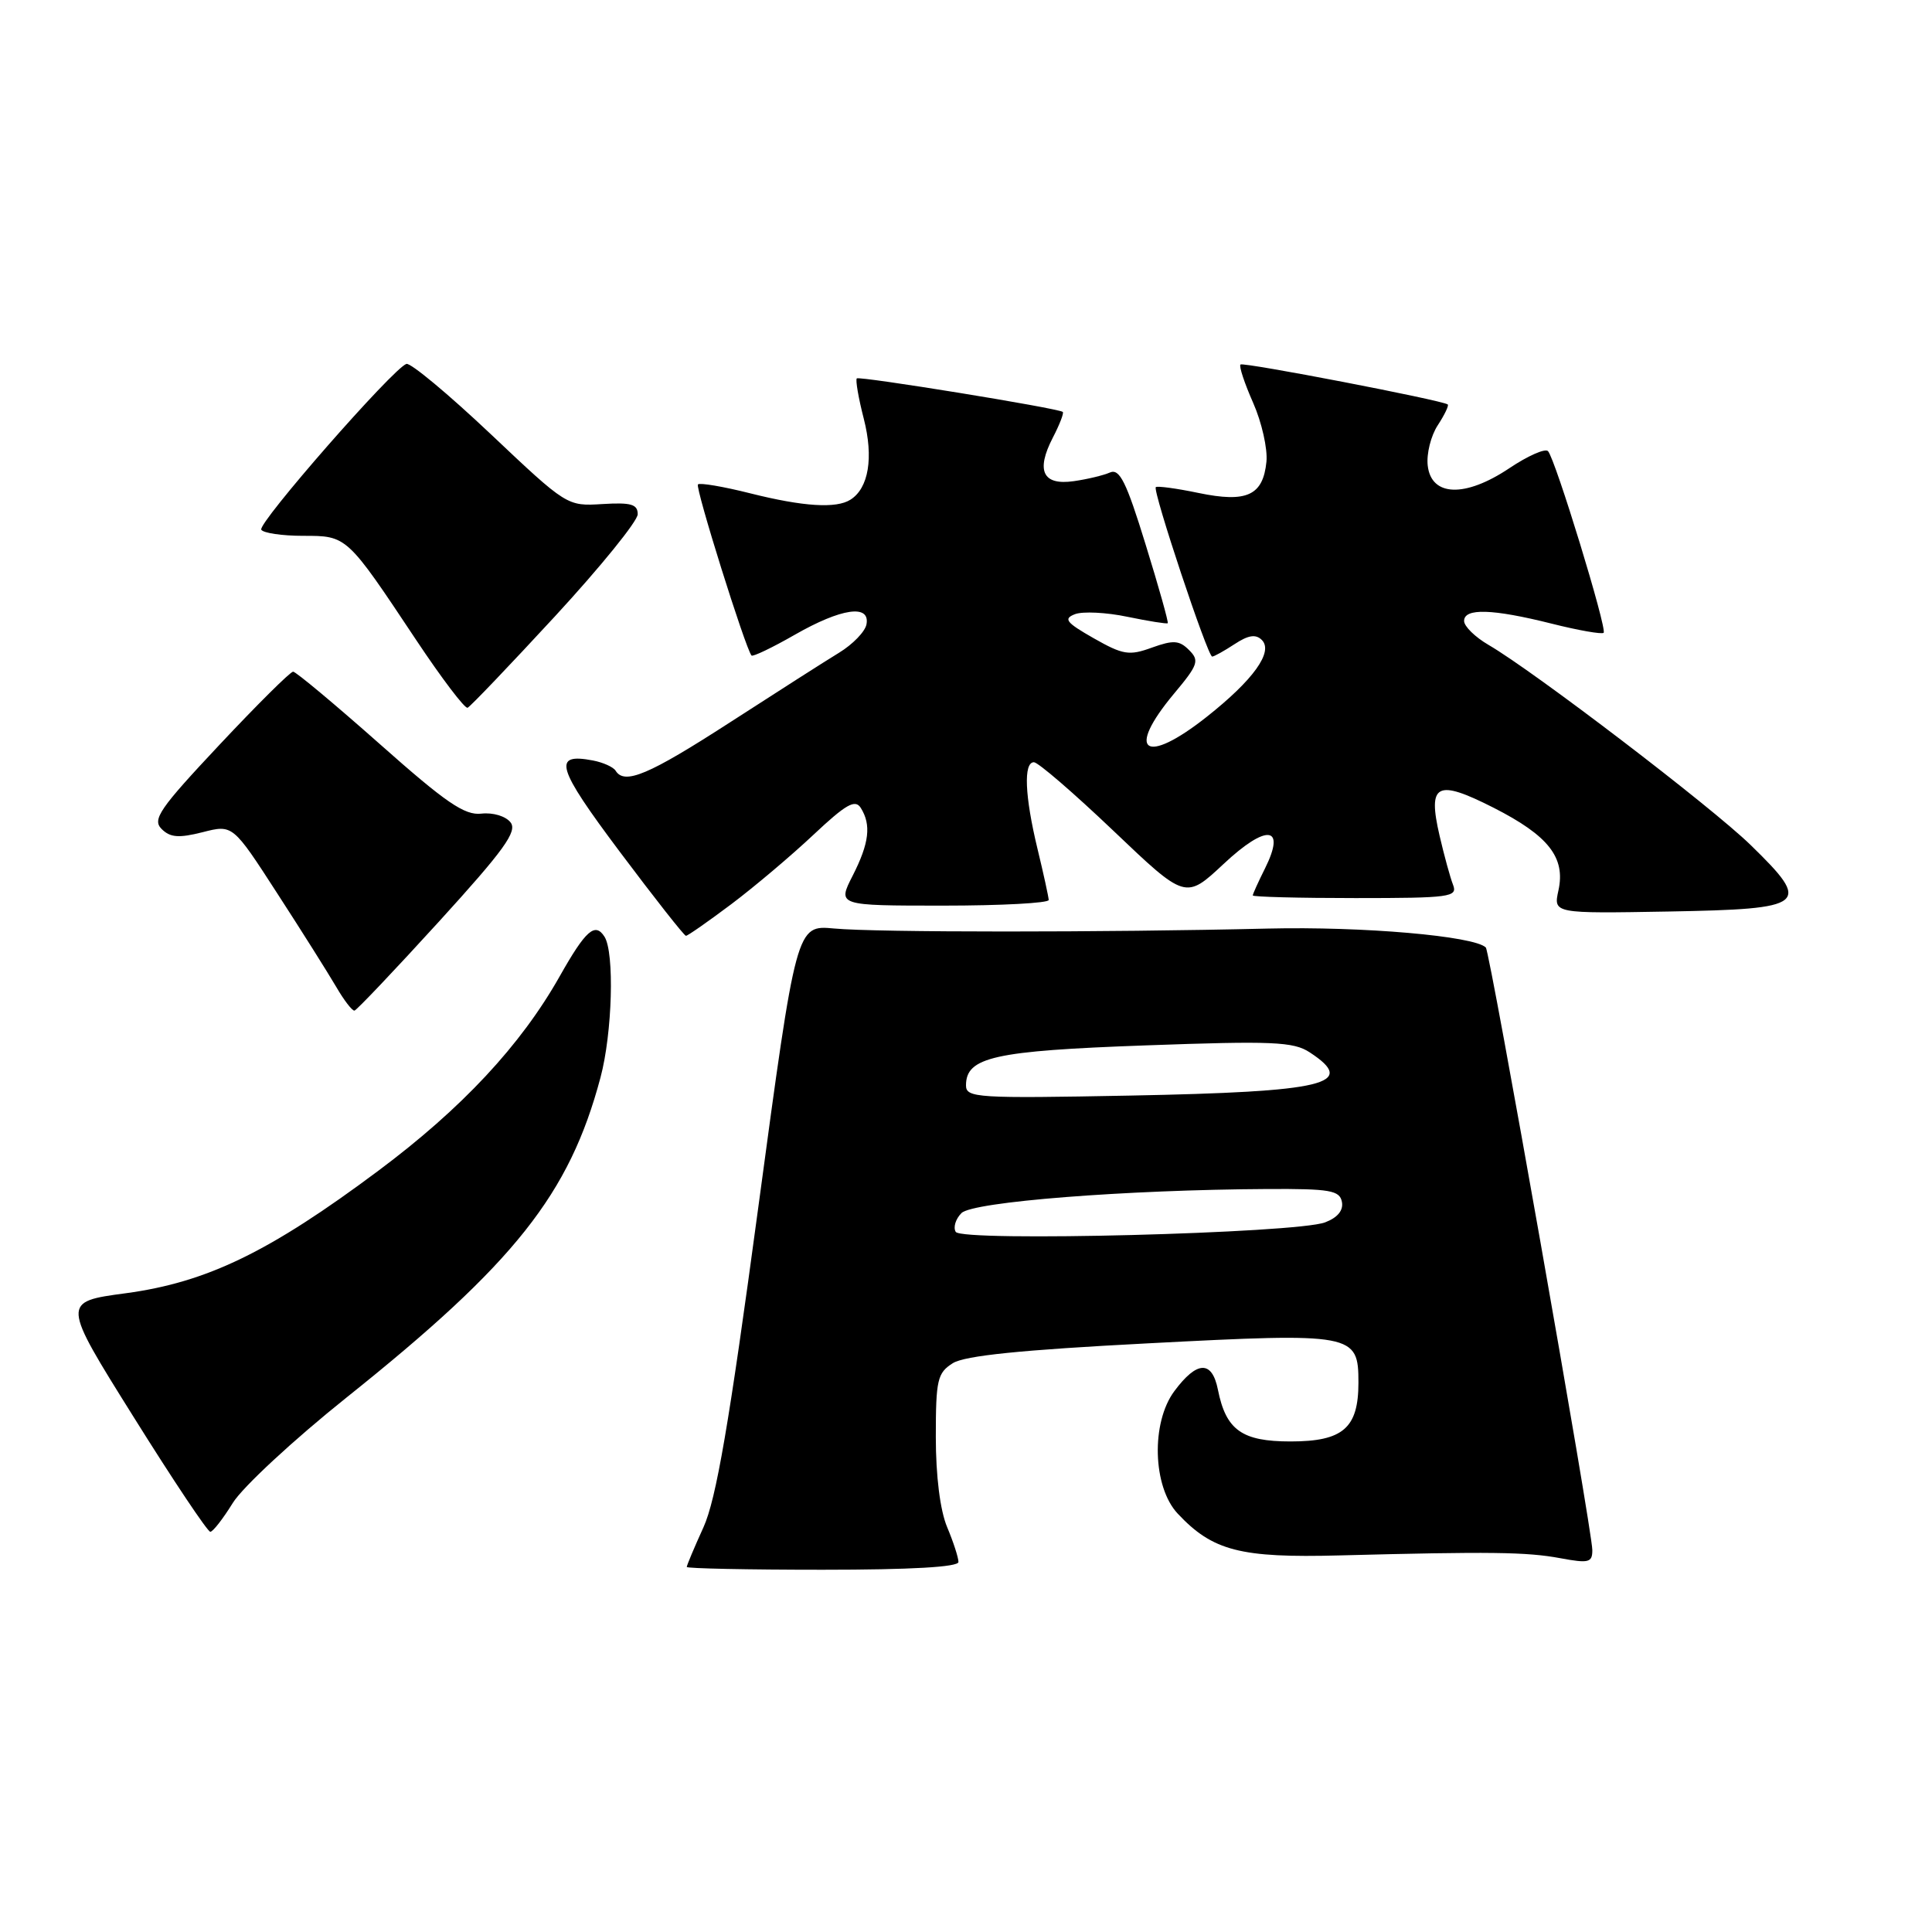 <?xml version="1.0" encoding="UTF-8" standalone="no"?>
<!DOCTYPE svg PUBLIC "-//W3C//DTD SVG 1.1//EN" "http://www.w3.org/Graphics/SVG/1.1/DTD/svg11.dtd" >
<svg xmlns="http://www.w3.org/2000/svg" xmlns:xlink="http://www.w3.org/1999/xlink" version="1.1" viewBox="0 0 256 256">
 <g >
 <path fill="currentColor"
d=" M 127.00 206.97 C 127.00 206.40 126.33 204.32 125.50 202.35 C 124.57 200.13 124.00 195.57 124.00 190.40 C 124.00 182.82 124.21 181.92 126.25 180.63 C 127.85 179.63 135.30 178.87 152.10 178.00 C 179.42 176.58 180.00 176.69 180.00 183.21 C 180.00 189.23 177.96 191.00 171.00 191.00 C 164.56 191.00 162.45 189.50 161.38 184.14 C 160.60 180.23 158.61 180.29 155.61 184.33 C 152.50 188.50 152.73 197.02 156.05 200.56 C 160.68 205.50 164.34 206.45 177.50 206.10 C 197.47 205.58 202.31 205.64 206.75 206.47 C 210.53 207.17 211.00 207.05 210.99 205.38 C 210.98 202.78 197.43 126.10 196.88 125.55 C 195.36 124.03 180.58 122.74 168.00 123.04 C 146.15 123.56 116.14 123.56 110.51 123.03 C 105.52 122.57 105.52 122.57 100.47 160.03 C 96.61 188.69 94.90 198.65 93.21 202.38 C 91.99 205.06 91.00 207.42 91.00 207.63 C 91.00 207.83 99.10 208.00 109.00 208.00 C 120.71 208.00 127.00 207.64 127.00 206.97 Z  M 30.84 199.16 C 32.12 197.07 38.92 190.77 45.94 185.16 C 68.22 167.36 75.45 158.24 79.57 142.77 C 81.14 136.89 81.44 126.24 80.10 124.12 C 78.85 122.16 77.61 123.26 74.16 129.37 C 69.00 138.51 61.21 146.86 50.13 155.13 C 35.72 165.89 27.43 169.91 16.67 171.36 C 8.16 172.50 8.16 172.50 17.70 187.75 C 22.94 196.14 27.52 202.99 27.87 202.97 C 28.22 202.96 29.55 201.24 30.84 199.16 Z  M 58.15 122.13 C 66.81 112.62 68.58 110.16 67.65 108.97 C 67.00 108.14 65.32 107.64 63.79 107.81 C 61.57 108.07 59.09 106.37 50.29 98.56 C 44.35 93.30 39.20 89.00 38.84 89.00 C 38.47 89.00 34.08 93.36 29.07 98.70 C 21.14 107.15 20.15 108.58 21.41 109.84 C 22.55 110.98 23.68 111.07 26.85 110.27 C 30.84 109.25 30.84 109.25 36.74 118.38 C 39.99 123.39 43.49 128.96 44.54 130.75 C 45.58 132.54 46.67 133.96 46.97 133.91 C 47.26 133.86 52.29 128.56 58.15 122.13 Z  M 96.91 119.80 C 99.98 117.49 104.89 113.34 107.81 110.59 C 112.09 106.57 113.31 105.87 114.05 107.04 C 115.47 109.29 115.18 111.72 112.98 116.04 C 110.96 120.00 110.96 120.00 124.98 120.00 C 132.69 120.00 138.98 119.66 138.96 119.25 C 138.94 118.84 138.28 115.80 137.48 112.50 C 135.78 105.47 135.60 101.00 137.00 101.00 C 137.55 101.00 142.29 105.09 147.54 110.09 C 157.09 119.19 157.09 119.19 162.13 114.48 C 167.84 109.13 170.44 109.41 167.62 115.07 C 166.73 116.85 166.00 118.46 166.00 118.65 C 166.00 118.84 172.12 119.00 179.61 119.00 C 192.16 119.00 193.16 118.86 192.54 117.25 C 192.16 116.29 191.36 113.35 190.75 110.73 C 189.15 103.83 190.36 103.20 197.89 107.02 C 205.19 110.73 207.46 113.62 206.50 117.99 C 205.83 121.05 205.83 121.05 221.15 120.78 C 239.46 120.45 240.12 119.91 231.98 111.98 C 226.78 106.91 203.28 88.97 197.25 85.46 C 195.46 84.42 194.00 82.99 194.00 82.28 C 194.00 80.55 197.76 80.67 205.58 82.63 C 209.15 83.53 212.26 84.07 212.49 83.85 C 212.98 83.35 206.09 60.82 205.12 59.78 C 204.75 59.38 202.44 60.40 199.98 62.05 C 194.13 65.96 189.65 65.81 189.18 61.69 C 189.00 60.14 189.60 57.74 190.51 56.35 C 191.42 54.96 192.01 53.72 191.83 53.59 C 191.04 53.02 164.72 47.95 164.37 48.30 C 164.15 48.52 164.91 50.80 166.05 53.38 C 167.19 55.96 167.98 59.47 167.81 61.18 C 167.36 65.66 165.21 66.65 158.81 65.32 C 155.89 64.71 153.34 64.37 153.15 64.55 C 152.69 64.97 160.02 87.00 160.62 87.00 C 160.87 87.00 162.20 86.26 163.59 85.35 C 165.41 84.15 166.40 84.00 167.20 84.80 C 168.76 86.36 166.09 90.09 159.89 94.99 C 151.69 101.47 149.11 99.65 155.55 91.93 C 158.76 88.10 158.96 87.53 157.56 86.14 C 156.27 84.84 155.48 84.79 152.64 85.81 C 149.62 86.91 148.81 86.78 144.92 84.57 C 141.25 82.48 140.87 81.99 142.44 81.38 C 143.47 80.99 146.60 81.14 149.40 81.73 C 152.21 82.31 154.60 82.69 154.73 82.58 C 154.86 82.47 153.54 77.77 151.80 72.15 C 149.24 63.83 148.35 62.05 147.07 62.61 C 146.21 62.99 144.04 63.51 142.26 63.76 C 138.17 64.34 137.24 62.38 139.50 58.00 C 140.41 56.25 141.00 54.71 140.82 54.58 C 140.13 54.07 113.86 49.81 113.53 50.14 C 113.34 50.34 113.75 52.75 114.46 55.50 C 115.77 60.63 115.11 64.68 112.69 66.21 C 110.81 67.41 106.43 67.13 99.42 65.37 C 95.85 64.47 92.72 63.94 92.48 64.19 C 92.09 64.58 98.76 85.88 99.58 86.86 C 99.75 87.05 102.33 85.82 105.31 84.11 C 111.48 80.58 115.33 80.02 114.81 82.74 C 114.63 83.69 113.00 85.38 111.18 86.49 C 109.37 87.59 102.85 91.76 96.69 95.74 C 85.95 102.68 82.75 104.03 81.57 102.12 C 81.27 101.64 79.93 101.03 78.58 100.77 C 73.15 99.73 73.72 101.65 82.13 112.87 C 86.72 118.99 90.66 124.00 90.89 124.00 C 91.13 124.00 93.83 122.11 96.91 119.80 Z  M 73.56 81.64 C 79.58 75.11 84.50 69.04 84.50 68.14 C 84.50 66.81 83.61 66.56 79.82 66.79 C 75.15 67.08 75.11 67.06 64.99 57.49 C 59.40 52.21 54.39 48.04 53.85 48.22 C 52.09 48.80 34.10 69.35 34.62 70.19 C 34.89 70.63 37.38 71.00 40.15 71.00 C 45.99 71.00 45.91 70.92 55.13 84.78 C 58.53 89.89 61.60 93.94 61.96 93.78 C 62.32 93.63 67.54 88.16 73.56 81.64 Z  M 126.64 163.23 C 126.28 162.64 126.62 161.52 127.40 160.74 C 128.90 159.24 149.14 157.65 167.98 157.55 C 176.24 157.51 177.51 157.73 177.81 159.25 C 178.03 160.38 177.24 161.34 175.58 161.97 C 171.76 163.42 127.47 164.57 126.64 163.23 Z  M 128.00 143.82 C 128.00 140.07 131.71 139.24 151.79 138.52 C 168.62 137.91 171.40 138.03 173.54 139.44 C 179.96 143.64 175.68 144.67 149.75 145.17 C 129.45 145.56 128.00 145.47 128.00 143.82 Z "/>
</g>
</svg>